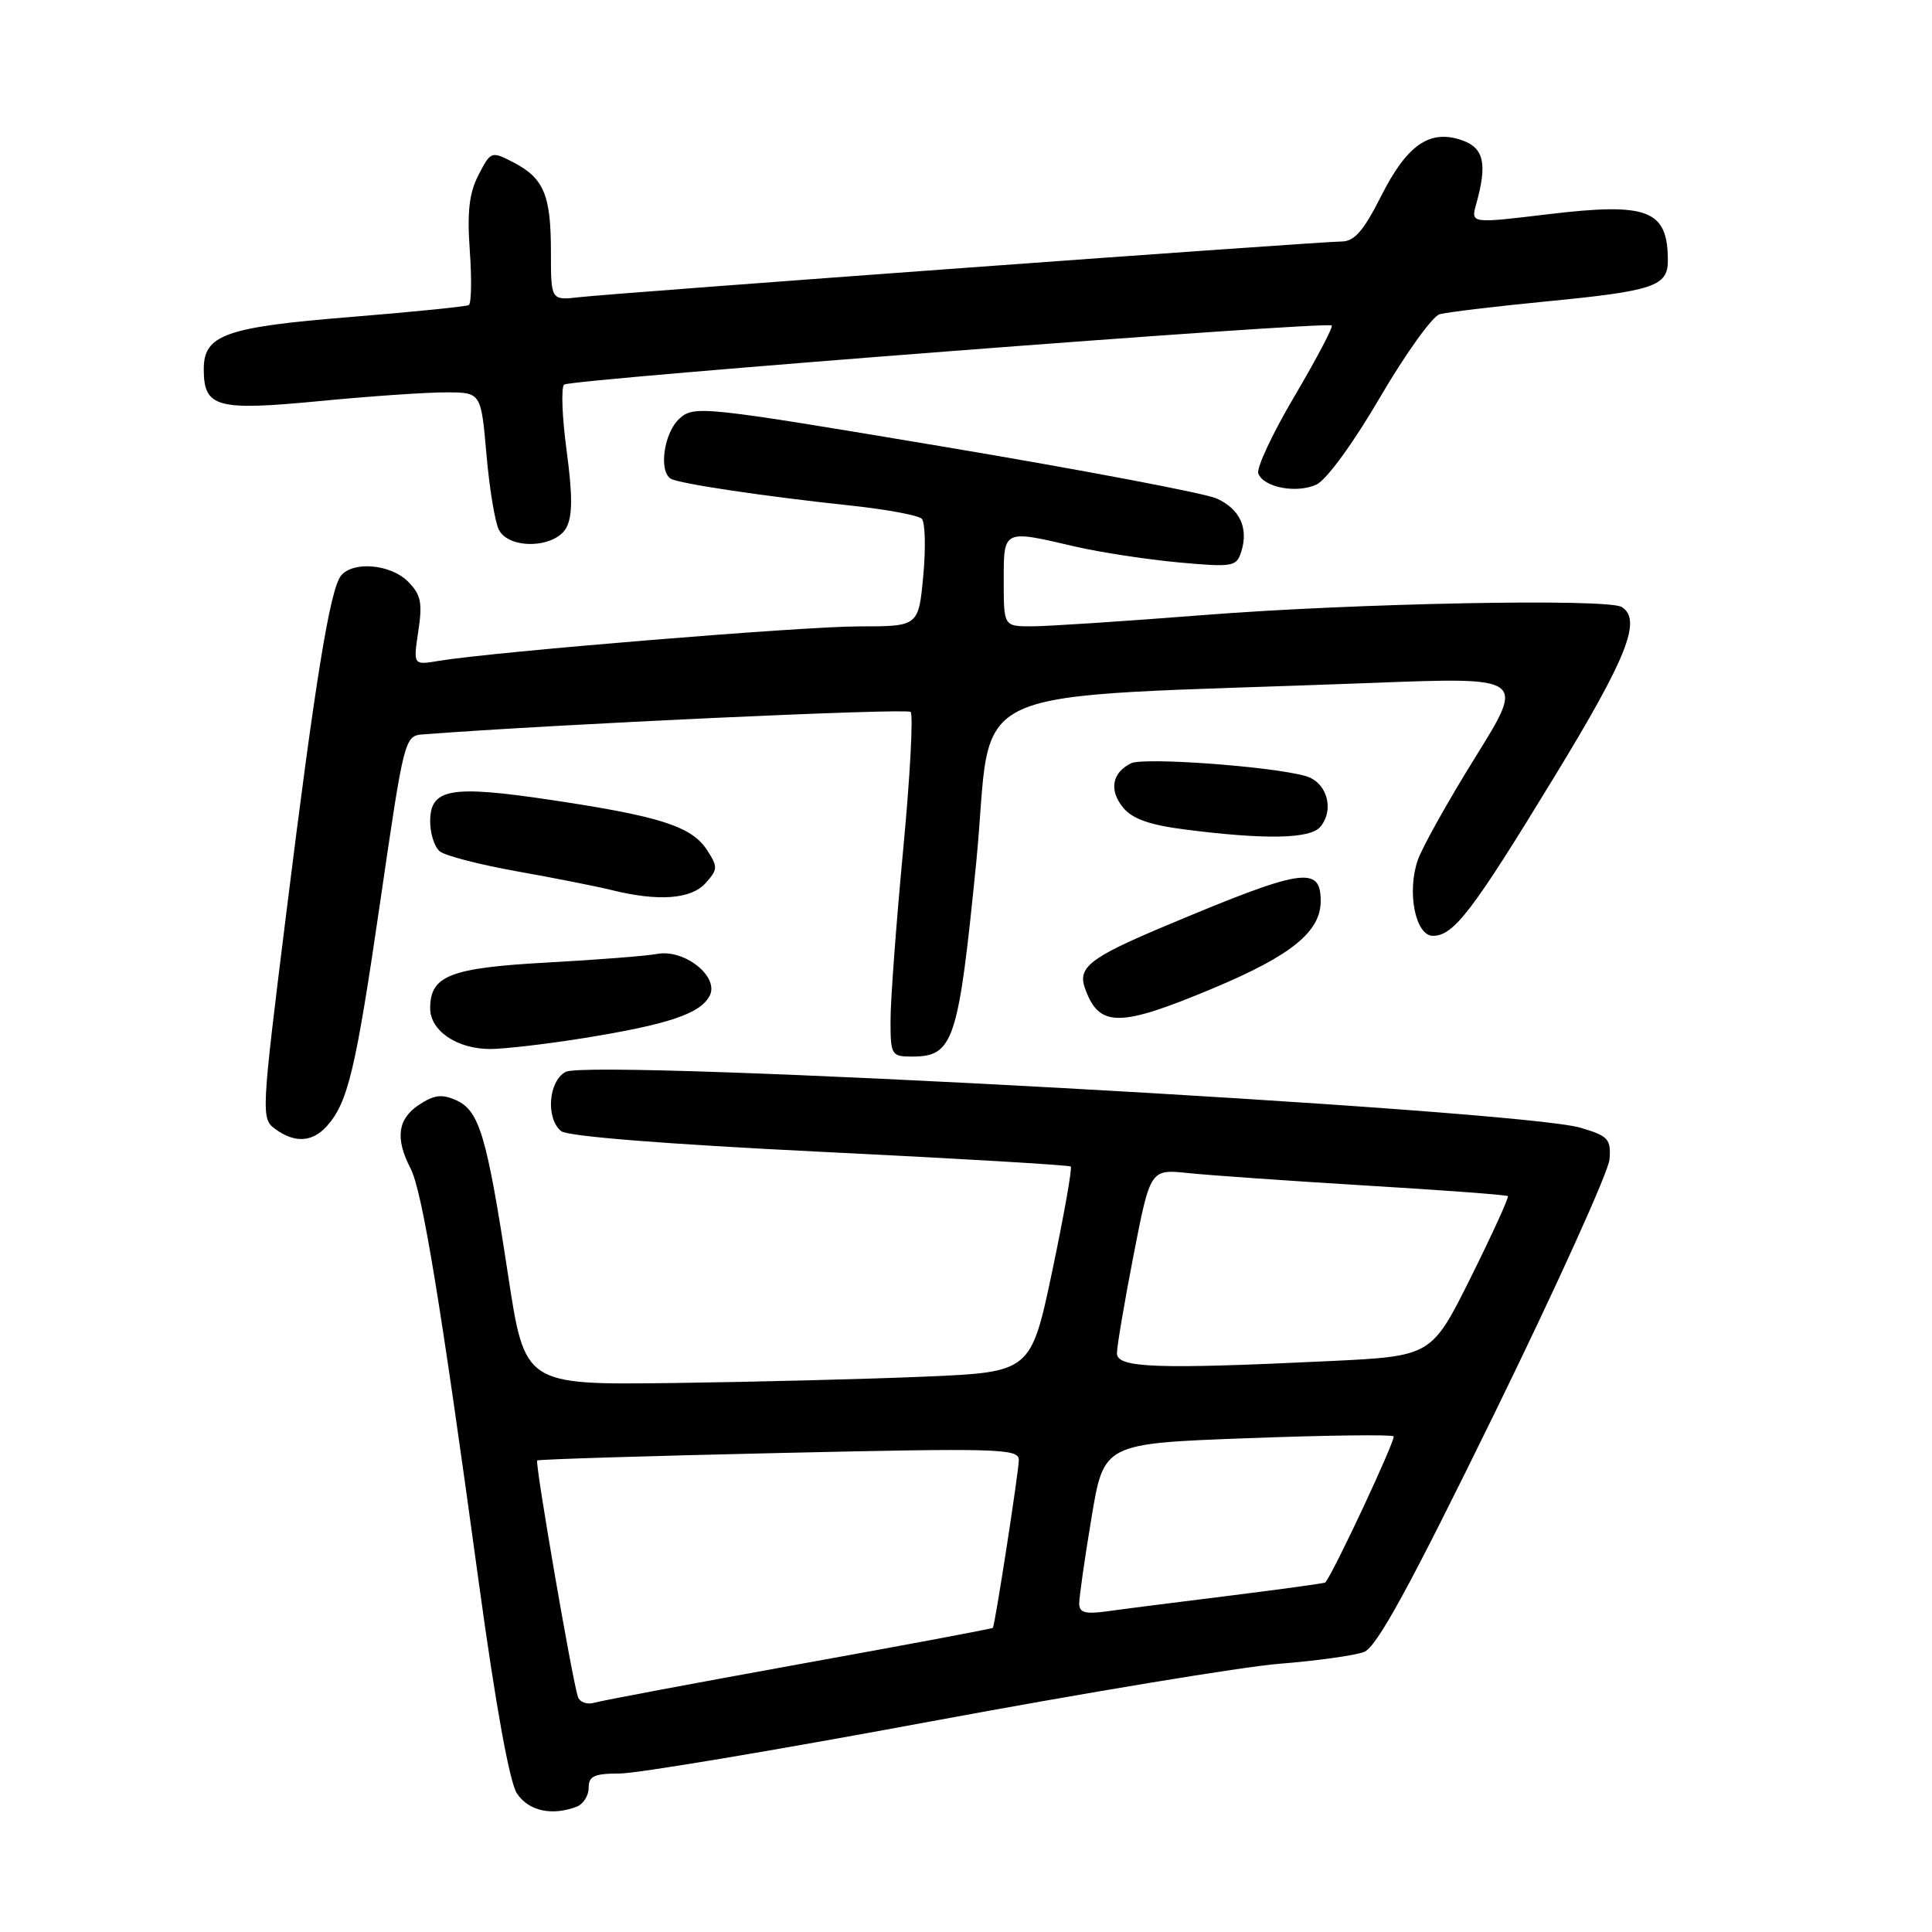 <?xml version="1.0" encoding="UTF-8" standalone="no"?>
<!DOCTYPE svg PUBLIC "-//W3C//DTD SVG 1.1//EN" "http://www.w3.org/Graphics/SVG/1.1/DTD/svg11.dtd" >
<svg xmlns="http://www.w3.org/2000/svg" xmlns:xlink="http://www.w3.org/1999/xlink" version="1.1" viewBox="0 0 256 256">
 <g >
 <path fill="currentColor"
d=" M 76.42 239.39 C 77.29 239.06 78.00 237.93 78.00 236.89 C 78.00 235.34 78.74 235.00 82.12 235.00 C 84.39 235.00 102.95 231.89 123.37 228.09 C 143.79 224.30 164.55 220.86 169.50 220.46 C 174.45 220.07 179.50 219.36 180.73 218.90 C 182.41 218.27 186.70 210.43 198.01 187.32 C 206.28 170.41 213.15 155.24 213.27 153.61 C 213.48 150.93 213.10 150.52 209.42 149.43 C 201.21 147.00 78.30 140.24 74.95 142.03 C 72.67 143.25 72.29 148.17 74.35 149.88 C 75.19 150.57 88.11 151.60 108.60 152.61 C 126.70 153.49 141.67 154.38 141.88 154.57 C 142.09 154.77 140.99 160.98 139.44 168.37 C 136.60 181.81 136.60 181.81 122.55 182.41 C 114.82 182.74 99.73 183.12 89.02 183.26 C 69.54 183.50 69.54 183.50 67.33 169.00 C 64.52 150.57 63.53 147.20 60.49 145.81 C 58.58 144.94 57.55 145.06 55.54 146.38 C 52.69 148.25 52.34 150.82 54.39 154.80 C 55.95 157.81 58.32 172.20 63.47 209.88 C 65.67 225.93 67.51 236.13 68.49 237.63 C 70.02 239.96 73.13 240.66 76.42 239.39 Z  M 43.28 149.25 C 46.10 146.12 47.12 141.86 50.38 119.50 C 53.54 97.80 53.61 97.50 56.04 97.31 C 73.53 95.97 120.15 93.82 120.66 94.33 C 121.03 94.70 120.59 102.99 119.66 112.75 C 118.74 122.51 117.99 132.64 118.00 135.25 C 118.00 139.80 118.12 140.00 120.85 140.00 C 126.35 140.00 126.99 138.06 129.35 114.32 C 131.78 89.79 125.48 92.65 181.80 90.49 C 202.10 89.71 202.10 89.71 195.52 100.28 C 191.91 106.09 188.46 112.25 187.87 113.95 C 186.39 118.19 187.55 124.00 189.87 124.00 C 192.62 124.00 195.07 120.80 205.92 103.00 C 215.61 87.12 217.60 82.11 214.88 80.43 C 213.01 79.27 179.53 79.92 159.44 81.50 C 149.02 82.32 138.81 82.99 136.75 82.99 C 133.00 83.00 133.00 83.00 133.00 77.00 C 133.00 70.12 132.86 70.18 142.50 72.43 C 145.80 73.19 151.94 74.13 156.15 74.52 C 163.36 75.18 163.84 75.09 164.47 73.11 C 165.46 69.98 164.30 67.46 161.23 66.06 C 159.73 65.37 143.55 62.30 125.27 59.23 C 92.96 53.81 91.98 53.71 90.02 55.48 C 87.98 57.33 87.25 62.42 88.88 63.43 C 89.94 64.08 101.31 65.78 112.90 67.01 C 117.53 67.51 121.68 68.28 122.14 68.74 C 122.59 69.19 122.68 72.59 122.34 76.28 C 121.71 83.00 121.71 83.00 113.82 83.00 C 106.34 83.00 65.35 86.37 58.13 87.57 C 54.75 88.14 54.75 88.14 55.43 83.62 C 56.00 79.84 55.77 78.77 54.05 77.05 C 51.76 74.76 46.81 74.32 45.20 76.26 C 43.73 78.03 41.75 90.23 37.89 121.35 C 34.62 147.67 34.59 148.23 36.47 149.60 C 39.04 151.48 41.36 151.36 43.28 149.25 Z  M 77.50 137.53 C 88.59 135.73 92.75 134.33 94.02 131.97 C 95.37 129.45 90.71 125.72 87.07 126.40 C 85.65 126.67 79.10 127.18 72.50 127.54 C 59.63 128.25 57.00 129.27 57.00 133.60 C 57.00 136.59 60.56 139.00 64.97 139.00 C 66.91 138.99 72.55 138.33 77.50 137.53 Z  M 160.80 130.93 C 171.09 126.62 175.00 123.45 175.00 119.41 C 175.00 114.64 172.61 115.03 154.13 122.81 C 144.46 126.88 142.79 128.19 143.75 130.91 C 145.62 136.19 148.25 136.19 160.80 130.93 Z  M 93.48 117.03 C 95.13 115.20 95.14 114.87 93.67 112.61 C 91.63 109.50 87.46 108.16 73.10 106.01 C 59.68 104.00 57.00 104.47 57.00 108.85 C 57.00 110.45 57.57 112.23 58.27 112.81 C 58.96 113.38 63.58 114.58 68.52 115.46 C 73.46 116.34 79.08 117.45 81.00 117.93 C 87.22 119.47 91.55 119.16 93.48 117.03 Z  M 174.95 109.56 C 176.87 107.25 175.82 103.63 173.00 102.83 C 168.53 101.55 151.54 100.31 149.87 101.14 C 147.35 102.38 146.93 104.69 148.80 106.99 C 150.03 108.50 152.30 109.31 157.00 109.91 C 167.66 111.28 173.62 111.16 174.95 109.56 Z  M 75.05 69.91 C 75.87 68.37 75.88 65.65 75.08 59.71 C 74.48 55.26 74.33 51.32 74.75 50.96 C 75.58 50.25 175.85 42.52 176.46 43.13 C 176.67 43.33 174.45 47.54 171.54 52.48 C 168.62 57.42 166.46 62.03 166.73 62.74 C 167.44 64.59 171.78 65.42 174.43 64.21 C 175.75 63.61 179.32 58.72 182.86 52.65 C 186.25 46.86 189.80 41.91 190.76 41.64 C 191.72 41.37 198.12 40.60 205.00 39.93 C 219.10 38.56 221.00 37.92 221.00 34.55 C 221.00 27.80 218.41 26.80 205.10 28.39 C 194.88 29.62 194.88 29.62 195.60 27.06 C 197.09 21.74 196.64 19.63 193.79 18.61 C 189.49 17.07 186.46 19.14 183.02 25.96 C 180.67 30.61 179.46 32.00 177.76 32.00 C 174.94 32.00 81.77 38.81 76.75 39.38 C 73.00 39.81 73.00 39.81 73.00 33.34 C 73.00 25.83 72.06 23.60 68.00 21.50 C 65.11 20.01 65.03 20.04 63.41 23.17 C 62.17 25.58 61.88 28.06 62.25 33.21 C 62.52 36.97 62.46 40.21 62.12 40.42 C 61.78 40.62 54.75 41.33 46.50 42.00 C 29.87 43.34 27.00 44.36 27.00 48.90 C 27.00 54.00 28.66 54.46 42.30 53.15 C 49.01 52.50 56.58 51.98 59.12 51.99 C 63.74 52.00 63.74 52.00 64.46 60.23 C 64.85 64.76 65.60 69.26 66.12 70.23 C 67.52 72.85 73.59 72.63 75.05 69.91 Z  M 76.57 224.82 C 75.78 222.36 70.86 193.80 71.18 193.52 C 71.36 193.37 85.79 192.92 103.25 192.53 C 132.32 191.87 135.00 191.94 135.00 193.45 C 135.00 194.92 131.86 215.22 131.56 215.70 C 131.49 215.81 119.98 217.97 105.97 220.50 C 91.96 223.04 79.71 225.34 78.75 225.62 C 77.78 225.91 76.80 225.54 76.57 224.82 Z  M 143.00 212.47 C 143.00 211.61 143.73 206.49 144.63 201.10 C 146.26 191.28 146.26 191.28 165.23 190.57 C 175.66 190.18 184.40 190.07 184.66 190.32 C 185.00 190.66 176.76 208.30 175.61 209.69 C 175.53 209.79 169.84 210.57 162.98 211.43 C 156.12 212.28 148.81 213.21 146.75 213.50 C 143.80 213.91 143.00 213.69 143.00 212.47 Z  M 148.00 179.32 C 148.00 178.39 149.00 172.52 150.21 166.27 C 152.43 154.91 152.43 154.91 157.46 155.44 C 160.23 155.73 170.82 156.47 181.00 157.09 C 191.18 157.70 199.64 158.33 199.80 158.49 C 199.97 158.64 197.76 163.48 194.90 169.24 C 189.69 179.70 189.69 179.70 176.19 180.35 C 153.20 181.45 148.00 181.26 148.00 179.32 Z "/>
</g>
</svg>